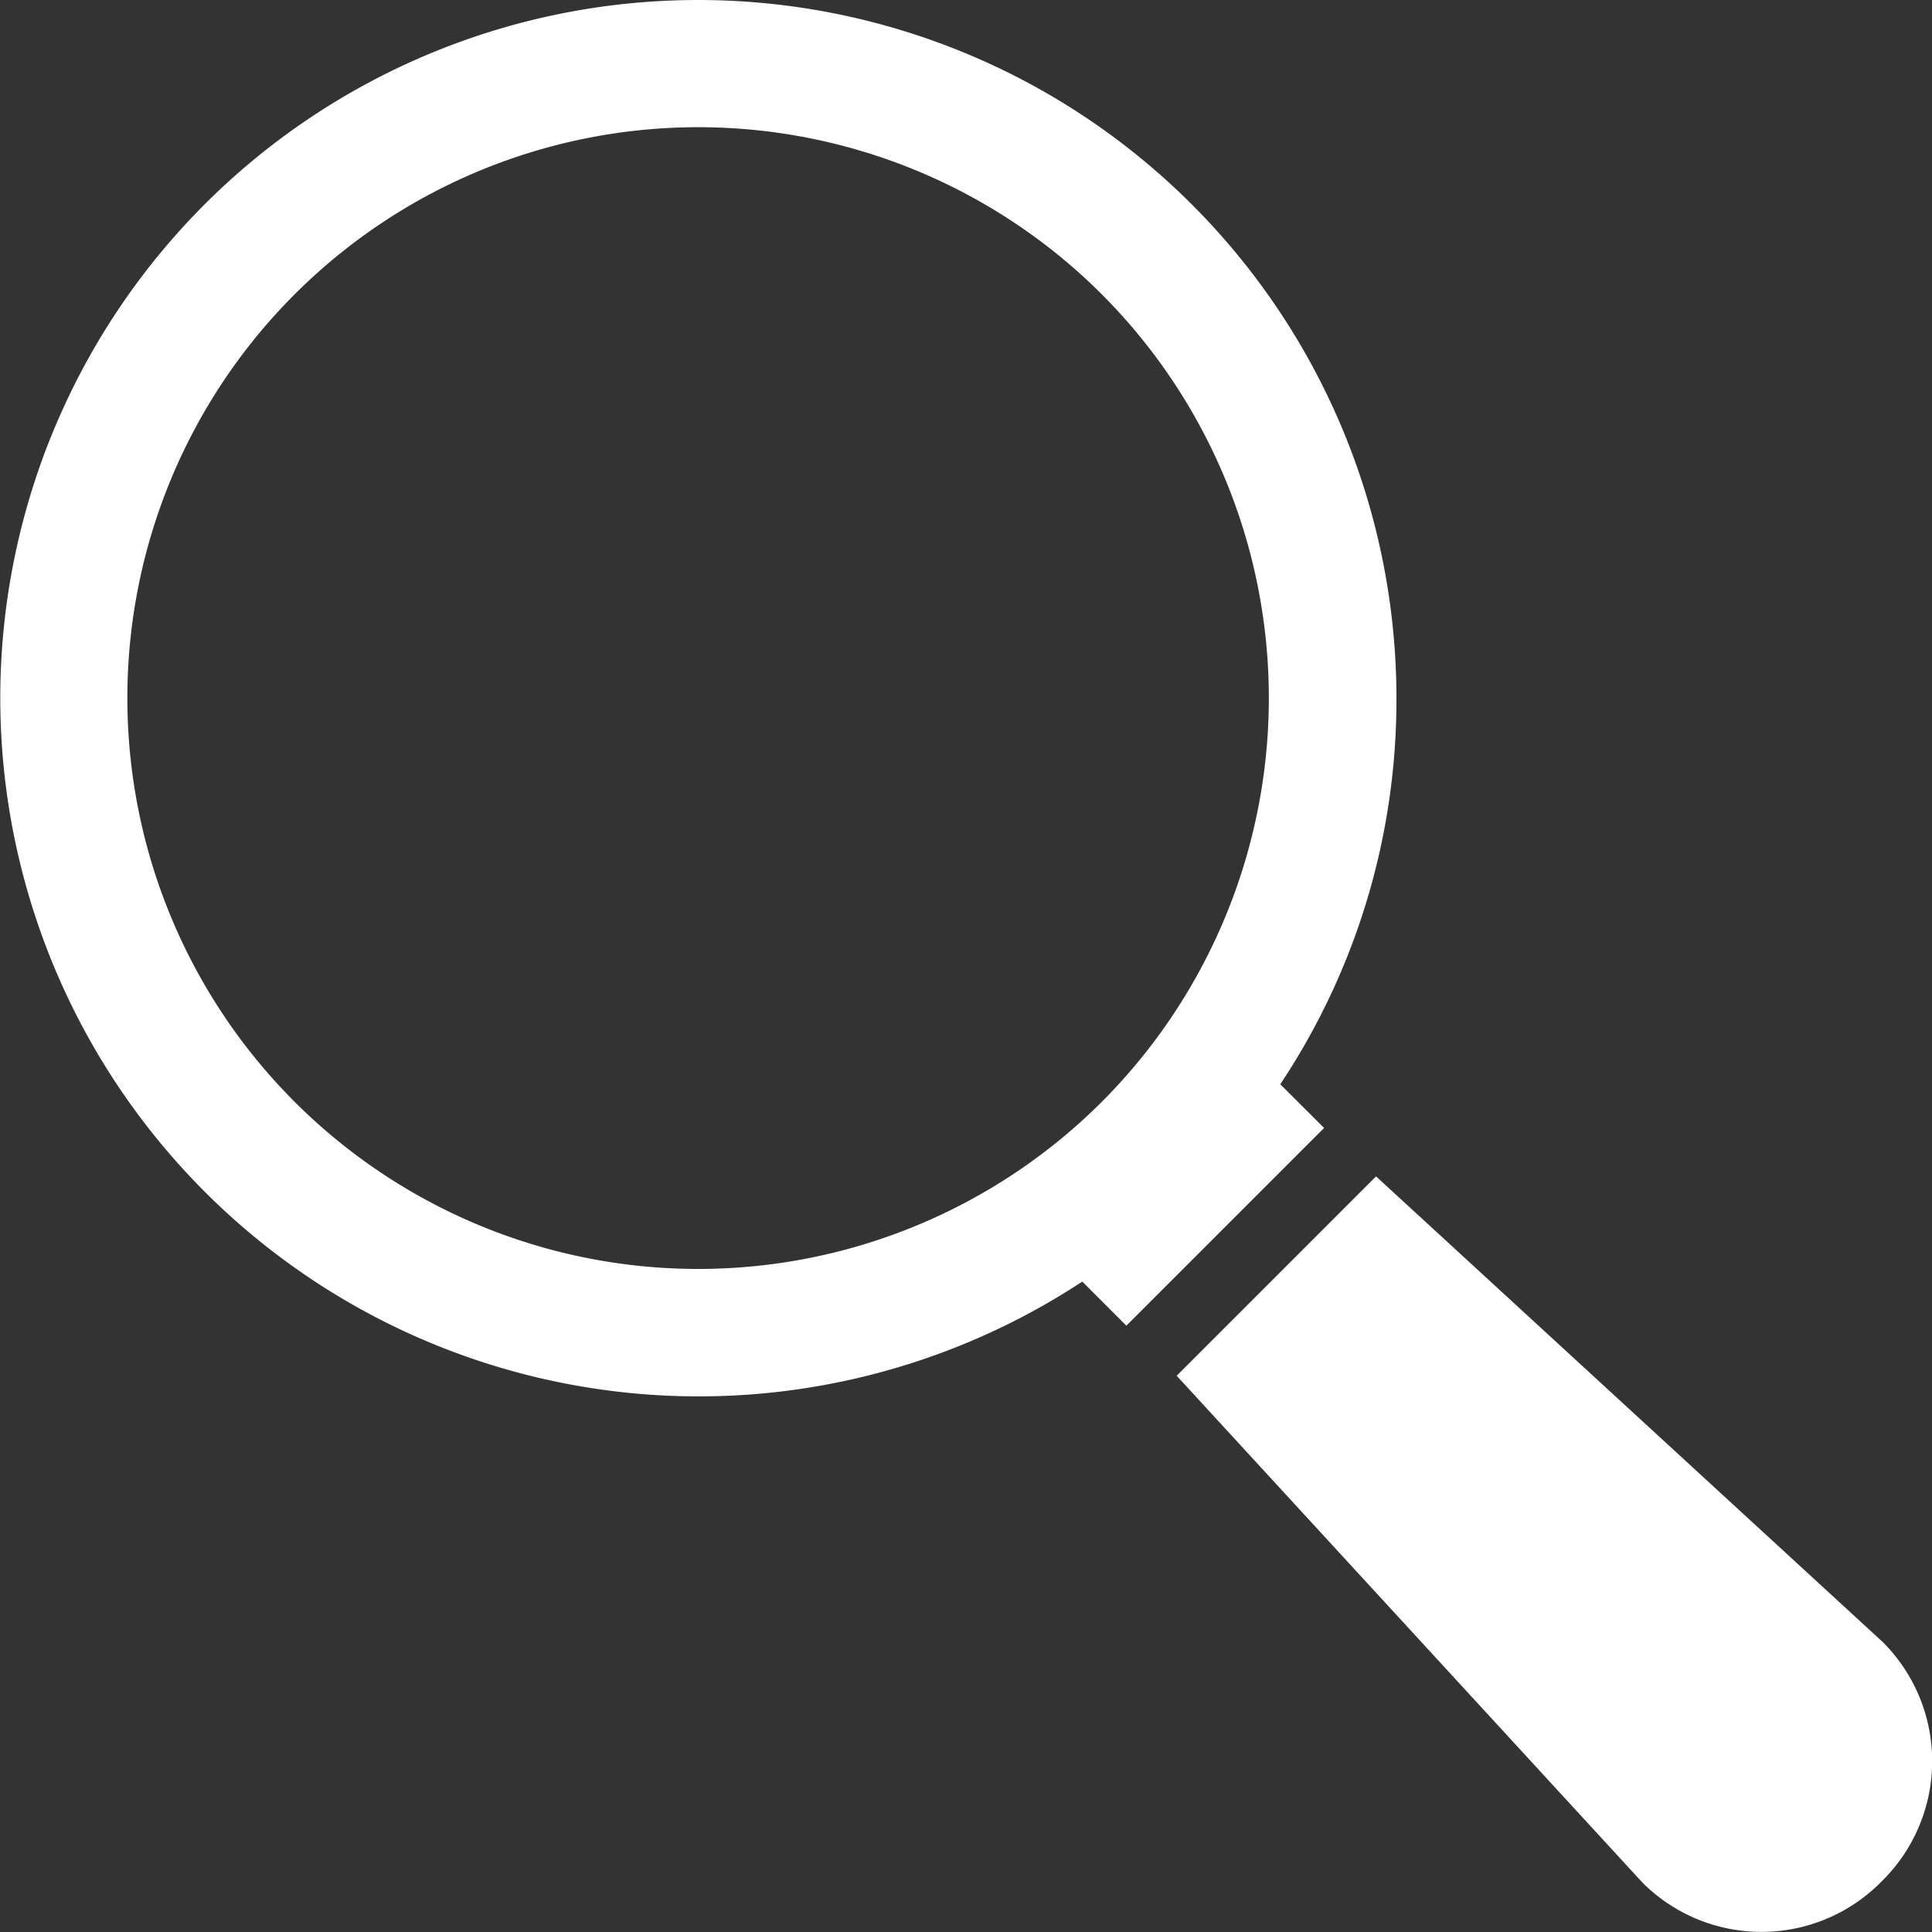 <svg xmlns="http://www.w3.org/2000/svg" xmlns:xlink="http://www.w3.org/1999/xlink" width="26.814" height="26.814" viewBox="0 0 26.814 26.814"><rect x="0" y="0" width="26.814" height="26.814" fill="#333333" stroke="none"/><defs><clipPath id="a"><rect width="26.815" height="26.815" fill="#fff"/></clipPath></defs><g clip-path="url(#a)"><path d="M380.714,380.679l-.033.033a2.336,2.336,0,0,1-3.3,0l-6.466-7.036,2.767-2.767,7.036,6.466a2.336,2.336,0,0,1,0,3.3" transform="translate(-354.584 -354.582)" fill="#fff"/><path d="M19.381,9.69A9.691,9.691,0,0,0,2.838,2.837,9.693,9.693,0,0,0,15.021,17.786l.612.612,2.744-2.744-.608-.607A9.624,9.624,0,0,0,19.381,9.69m-4.088,5.6a7.923,7.923,0,1,1,0-11.205,7.932,7.932,0,0,1,0,11.205" transform="translate(0 0.001)" fill="#fff"/></g></svg>
